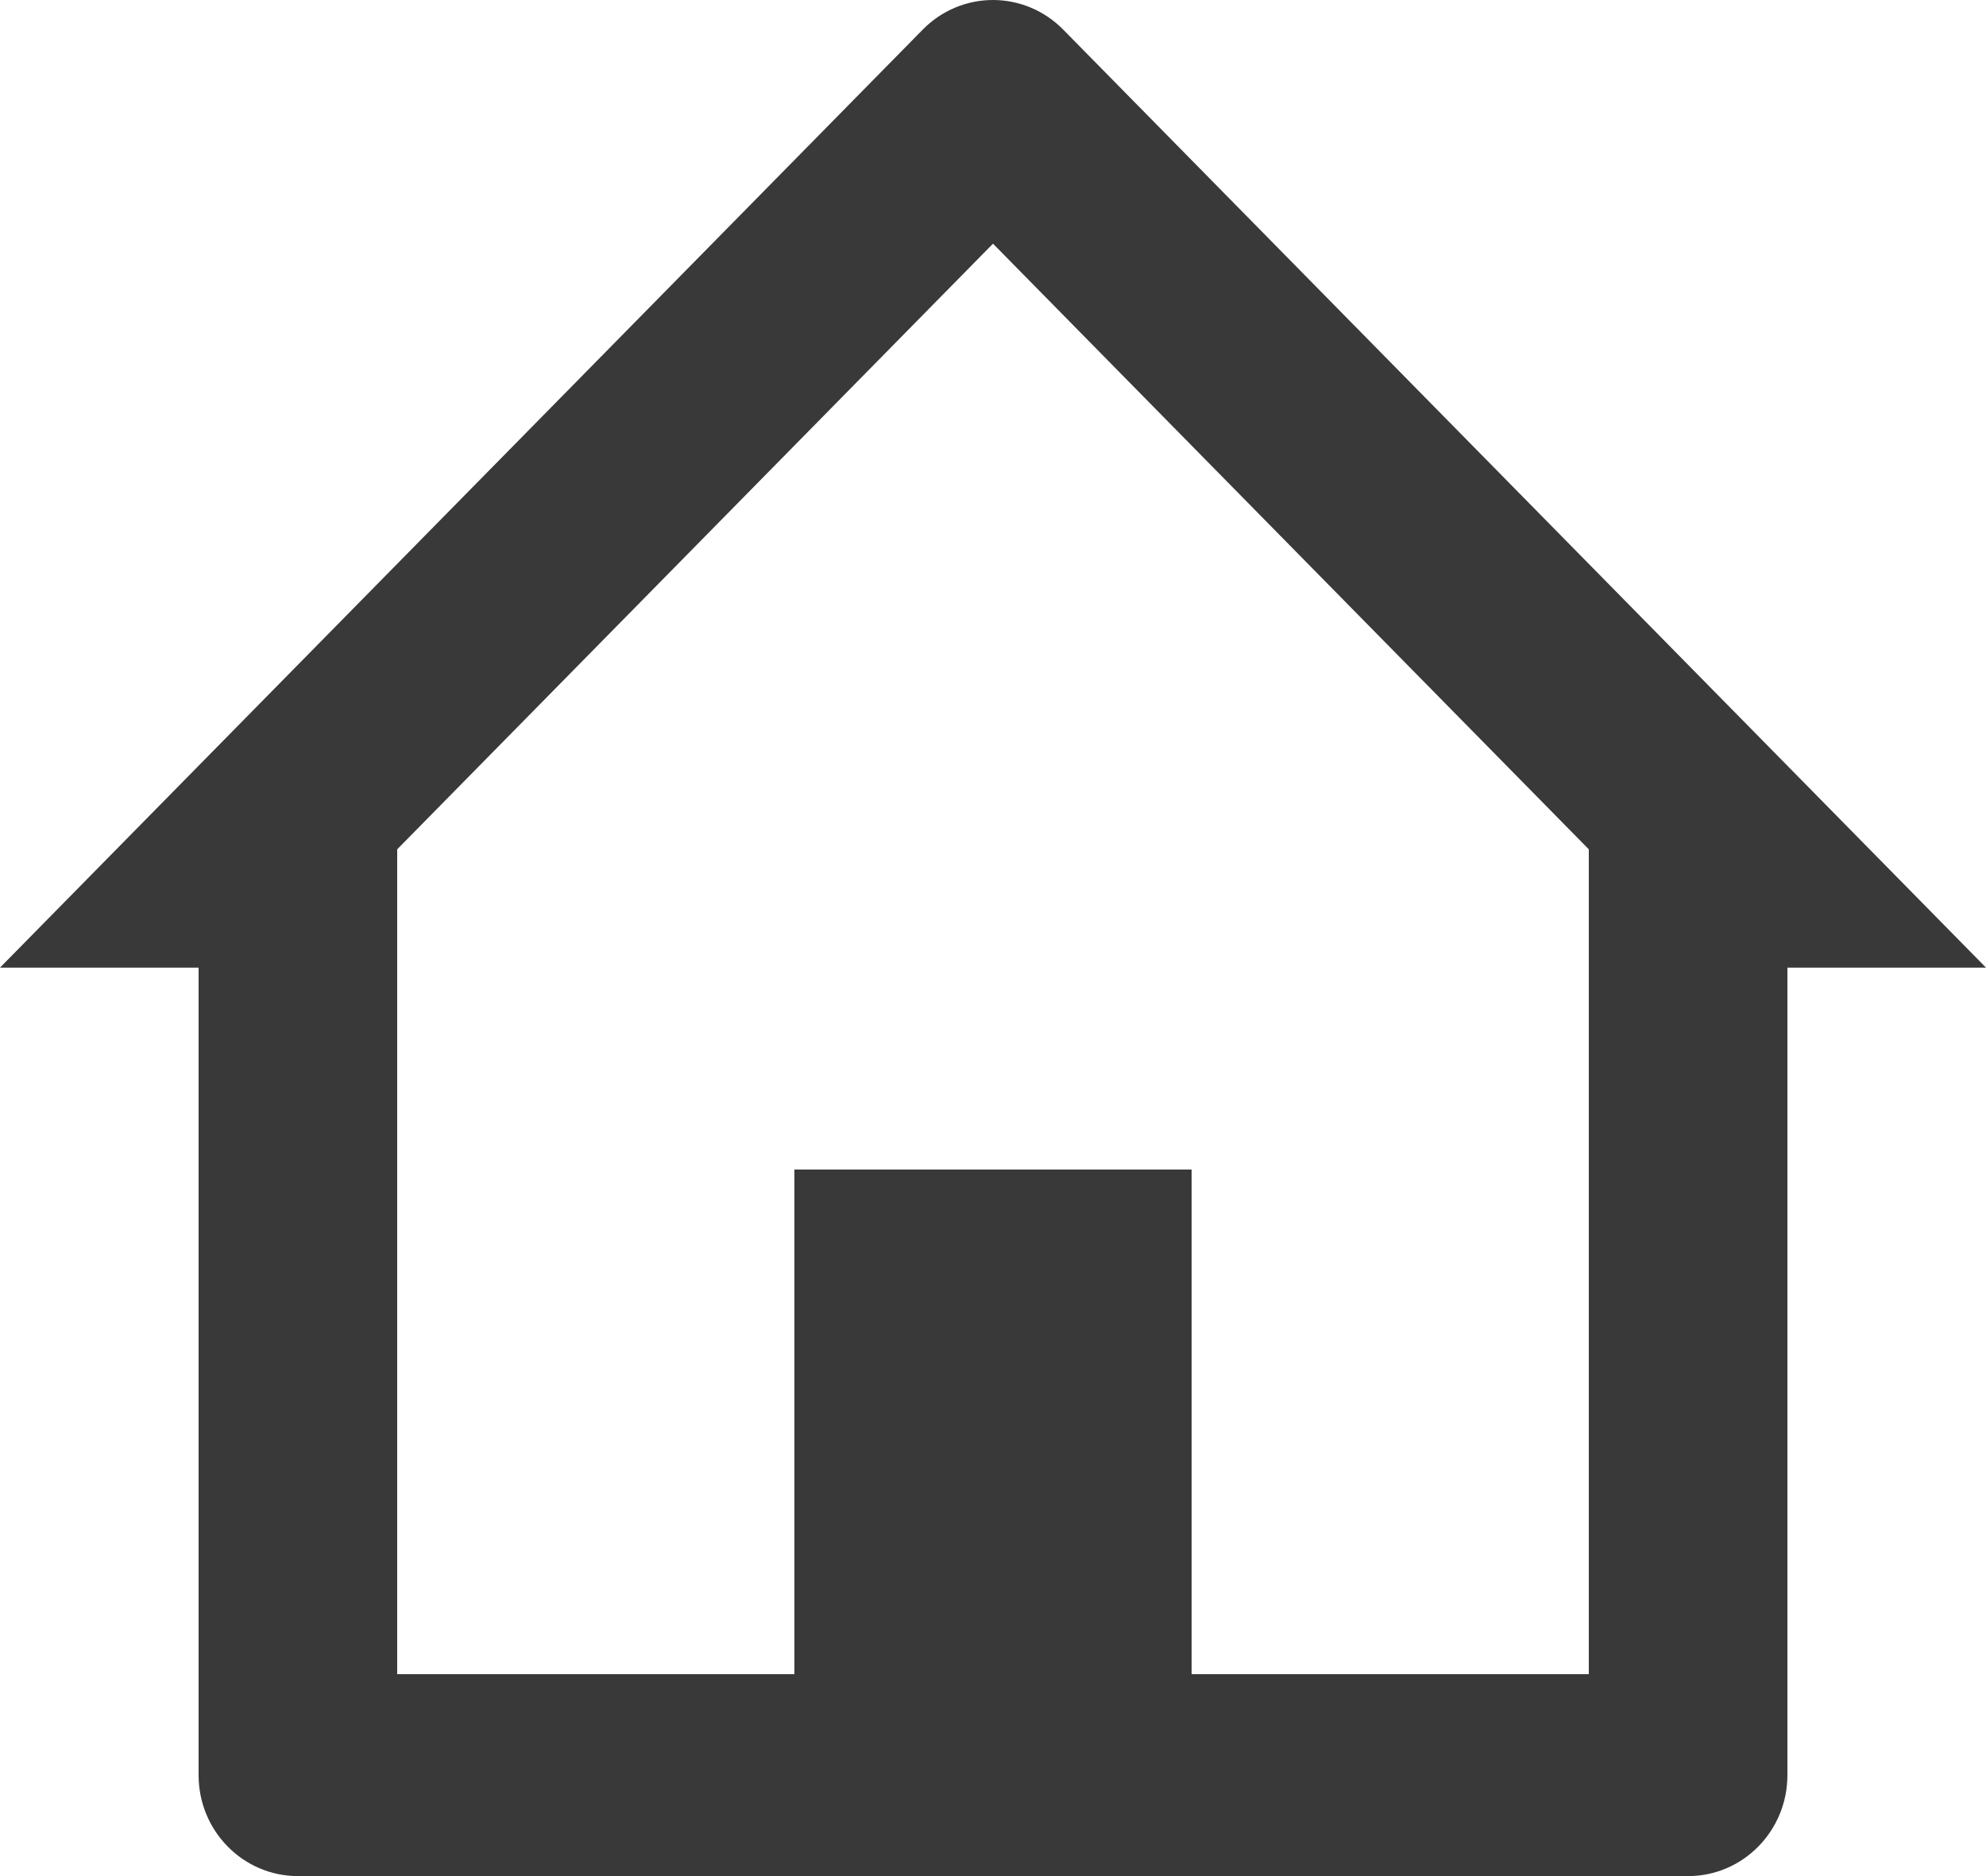 <svg width="36" height="34" viewBox="0 0 36 34" fill="none" xmlns="http://www.w3.org/2000/svg">
<path d="M30.6 34H5.4C4.406 34 3.6 33.181 3.6 32.171V17.536H0L16.726 0.537C17.063 0.193 17.521 0 17.999 0C18.477 0 18.935 0.193 19.273 0.537L36 17.536H32.4V32.171C32.4 33.181 31.594 34 30.6 34ZM14.4 21.195H21.6V30.341H28.8V15.392L18 4.416L7.2 15.392V30.341H14.4V21.195Z" fill="#393939"/>
</svg>
